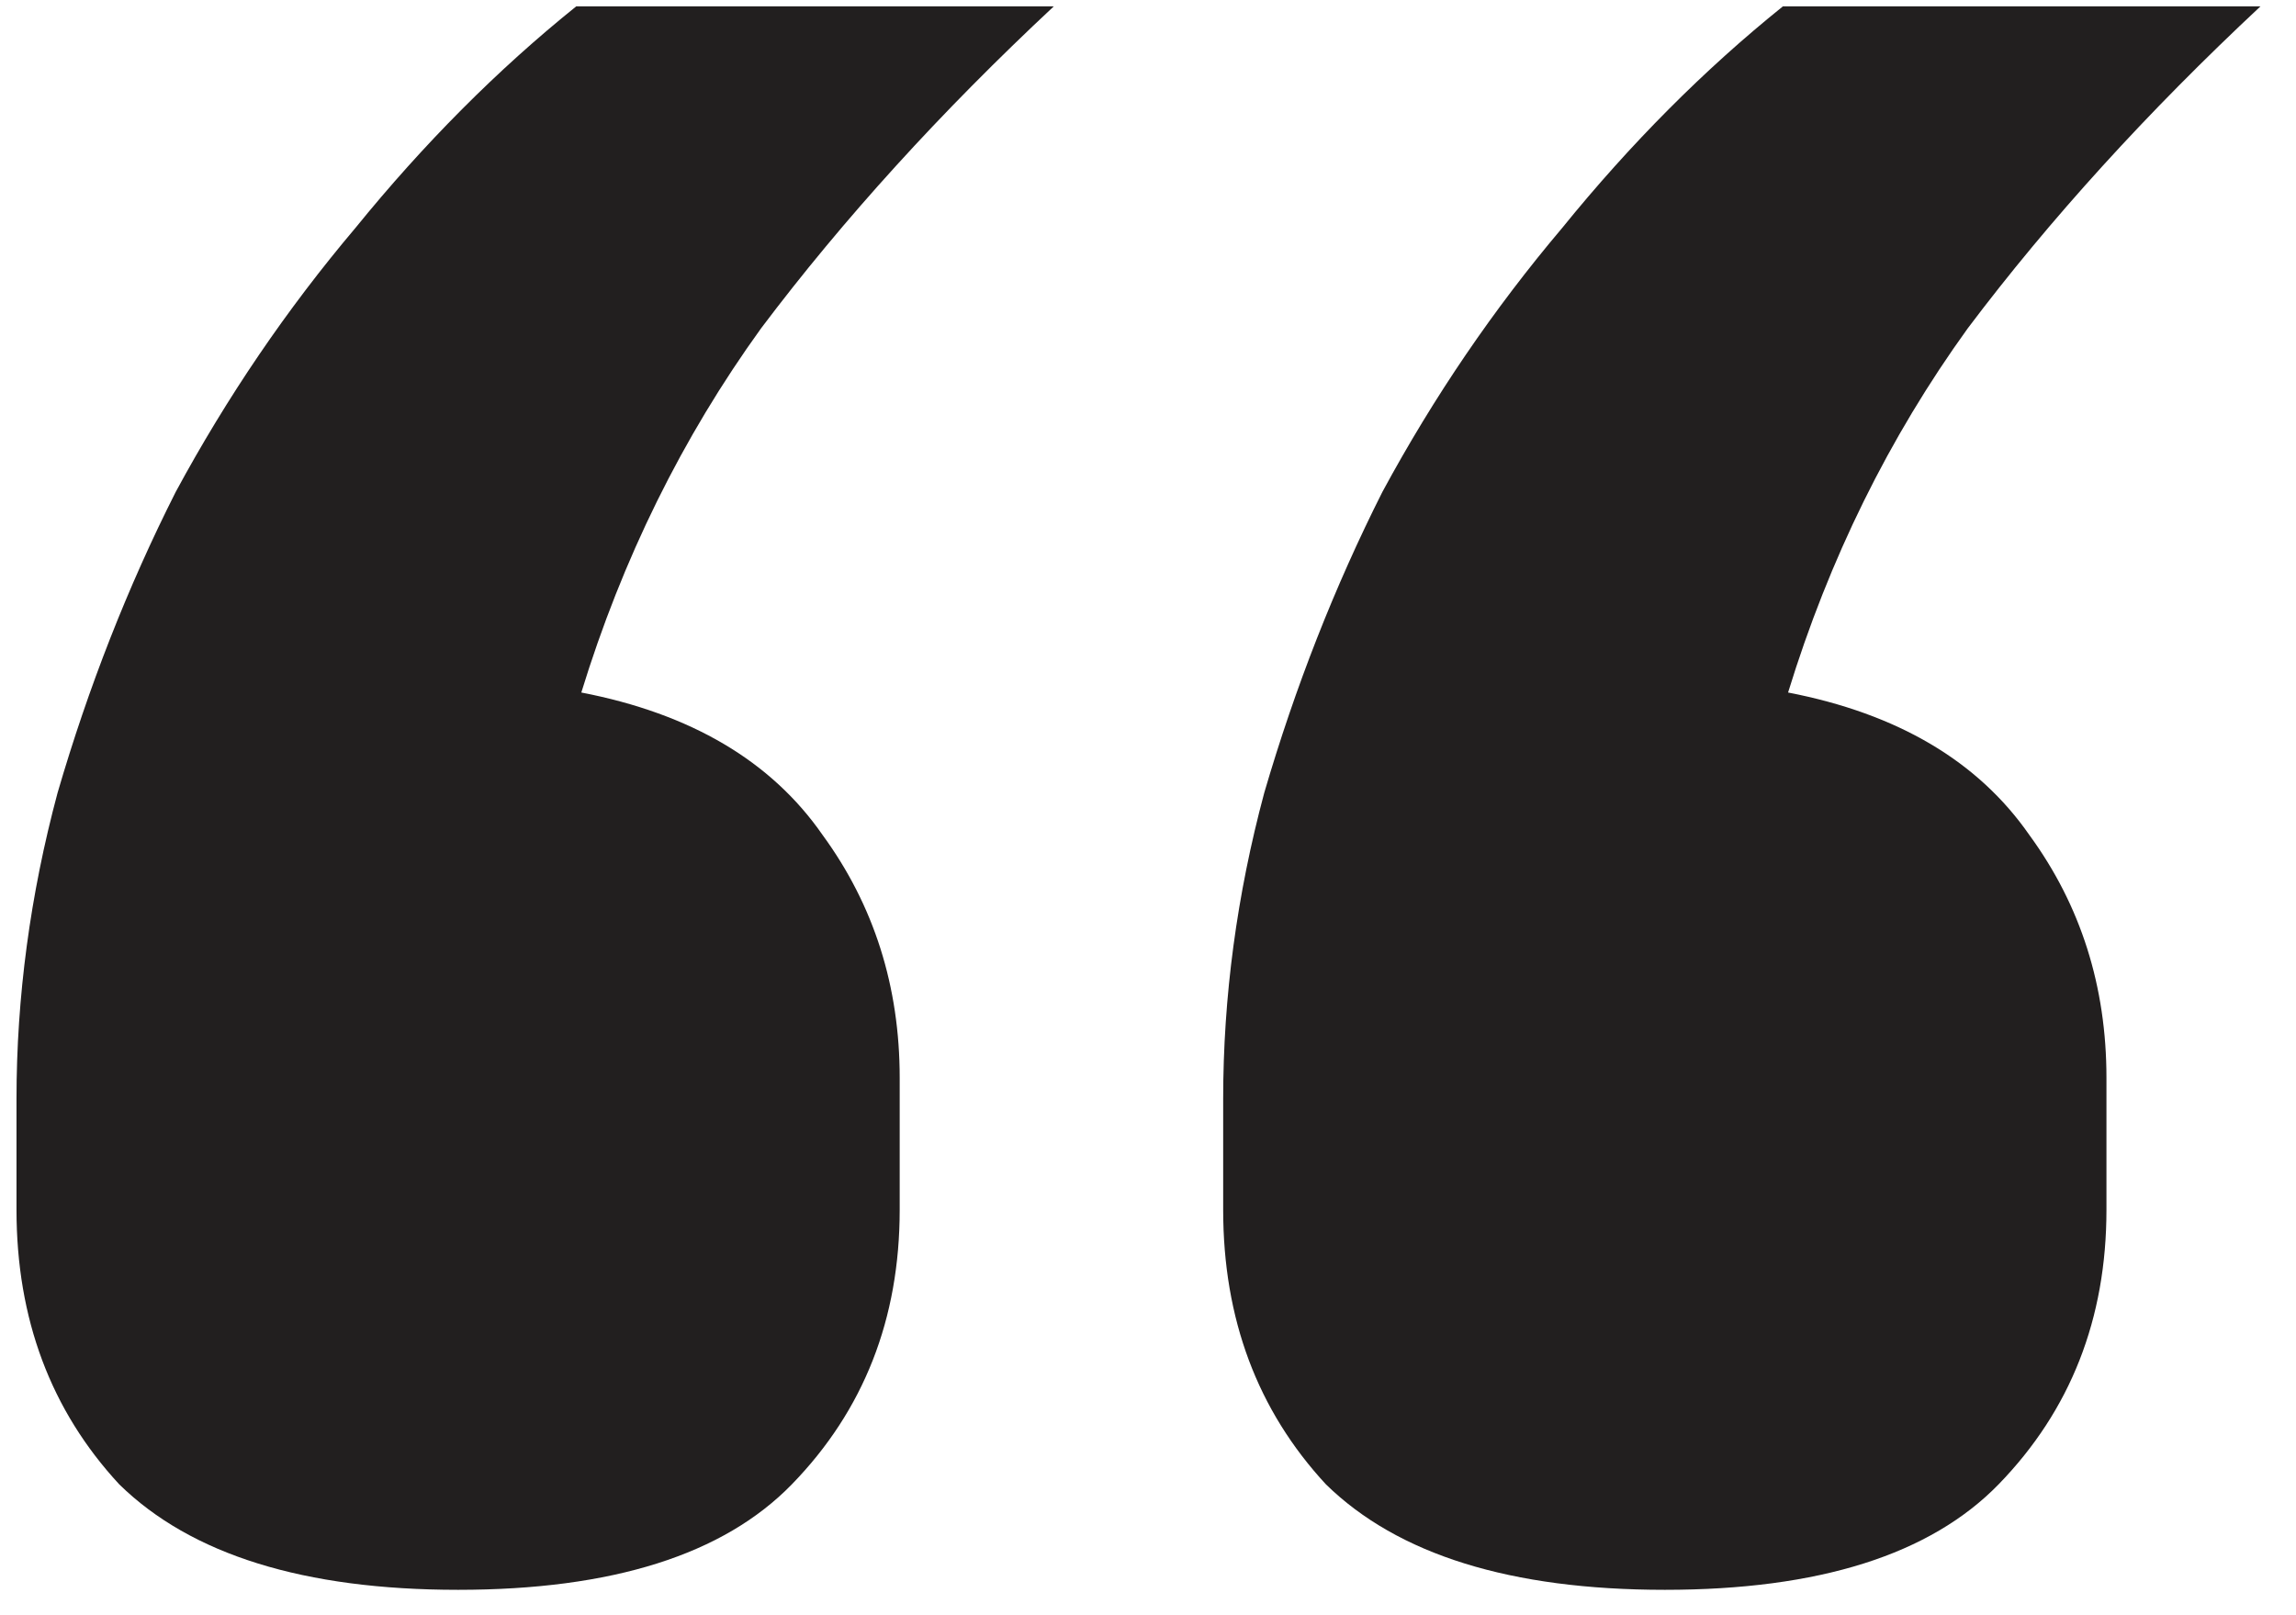 <svg width="27" height="19" viewBox="0 0 27 19" fill="none" xmlns="http://www.w3.org/2000/svg">
<path d="M5.387 18.701C3.576 18.701 2.247 18.288 1.402 17.46C0.597 16.59 0.194 15.514 0.194 14.231V12.927C0.194 11.727 0.355 10.526 0.677 9.326C1.039 8.084 1.502 6.904 2.066 5.787C2.67 4.669 3.374 3.634 4.179 2.682C4.985 1.689 5.85 0.82 6.776 0.075H12.392C11.063 1.316 9.916 2.579 8.95 3.862C8.024 5.145 7.319 6.573 6.836 8.146C8.125 8.395 9.071 8.953 9.674 9.823C10.278 10.65 10.58 11.603 10.58 12.679V14.231C10.58 15.514 10.158 16.59 9.312 17.46C8.507 18.288 7.199 18.701 5.387 18.701ZM19.578 18.701C17.766 18.701 16.438 18.288 15.592 17.46C14.787 16.59 14.384 15.514 14.384 14.231V12.927C14.384 11.727 14.545 10.526 14.867 9.326C15.23 8.084 15.693 6.904 16.256 5.787C16.86 4.669 17.565 3.634 18.37 2.682C19.175 1.689 20.04 0.82 20.966 0.075H26.582C25.254 1.316 24.106 2.579 23.14 3.862C22.214 5.145 21.51 6.573 21.027 8.146C22.315 8.395 23.261 8.953 23.865 9.823C24.469 10.65 24.771 11.603 24.771 12.679V14.231C24.771 15.514 24.348 16.59 23.503 17.46C22.697 18.288 21.389 18.701 19.578 18.701Z" fill="#221F1F"/>
</svg>
